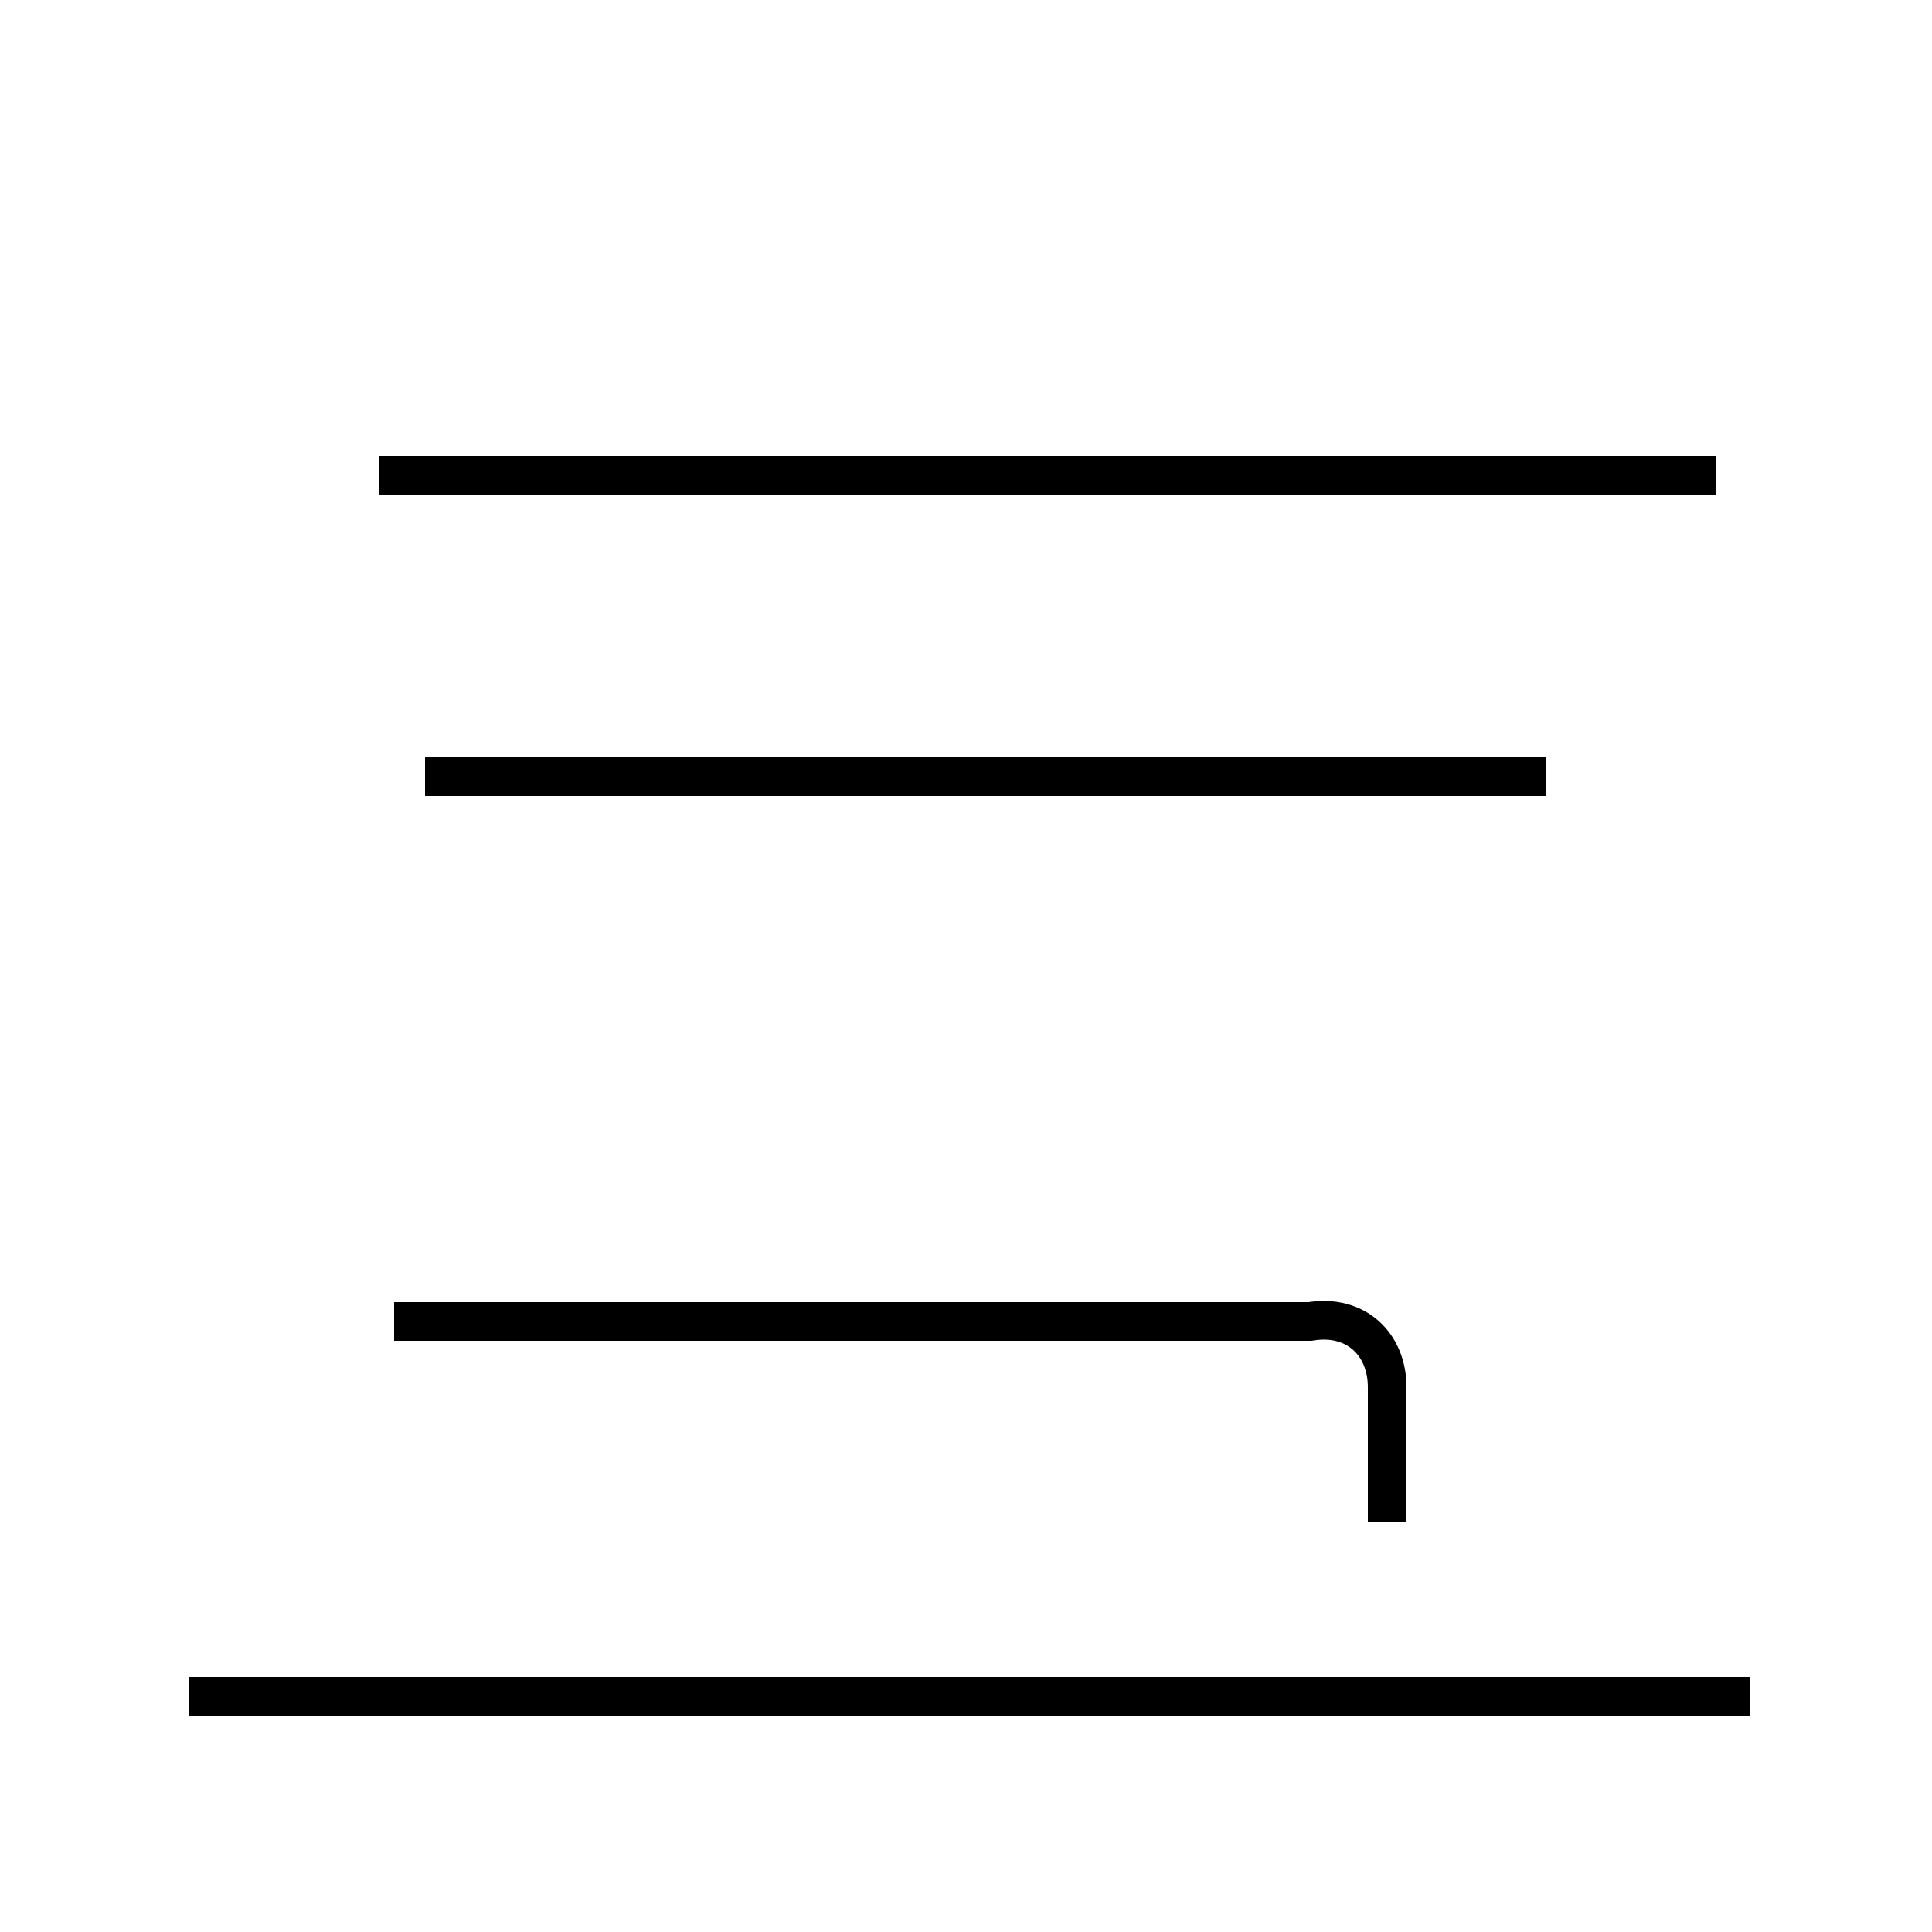 <?xml version='1.0' encoding='utf8'?>
<svg viewBox="0.0 -44.0 50.0 50.0" version="1.1" xmlns="http://www.w3.org/2000/svg">
<rect x="0.0" y="-44.0" width="50.0" height="50.0" fill="#808080" stroke="none"/>
<rect x="-1000" y="-1000" width="2000" height="2000" stroke="white" fill="white"/>
<g style="fill:none; stroke:#000000;  stroke-width:1">
<path d="M 9.8 31.7 L 44.4 31.7 M 40.0 23.9 L 11.0 23.9 M 45.3 0.1 L 4.9 0.1 M 35.9 4.6 L 35.9 8.1 C 35.9 9.2 35.1 10.0 33.9 9.8 L 10.2 9.8 " transform="scale(1, -1)" />
</g>
</svg>